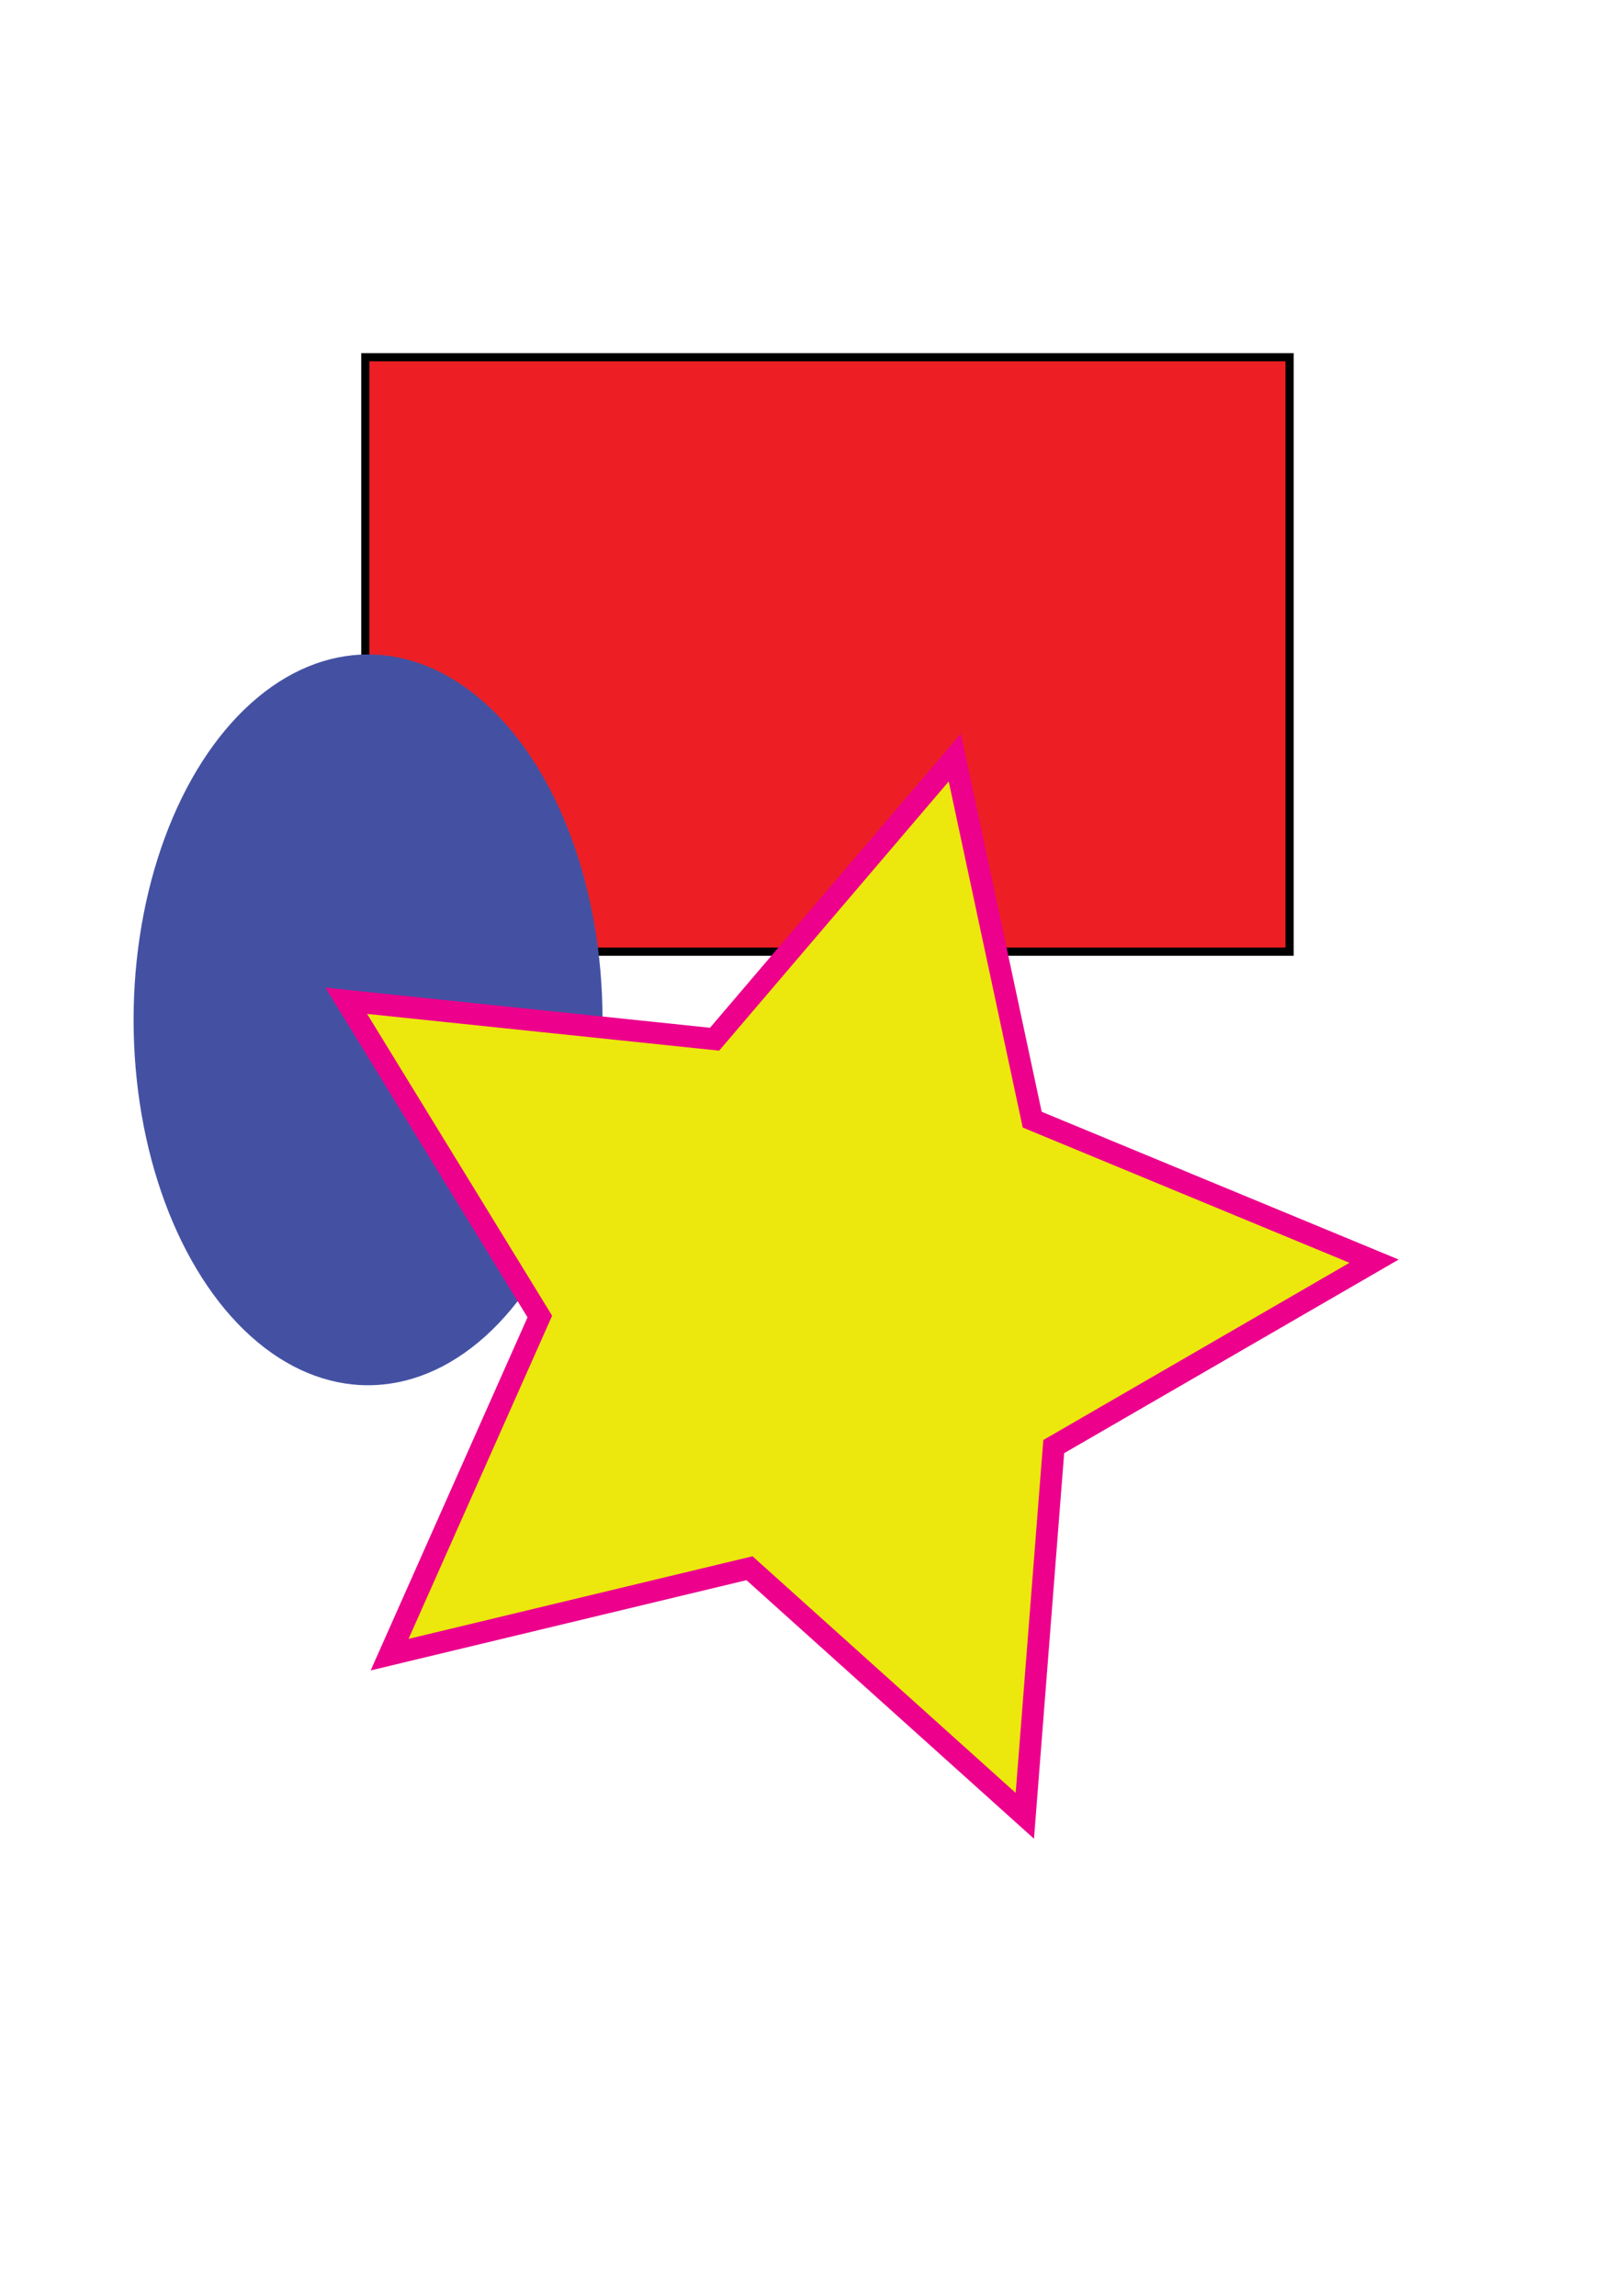 <svg version="1.1" id="formes" xmlns="http://www.w3.org/2000/svg" xmlns:xlink="http://www.w3.org/1999/xlink" x="0px" y="0px"
	 width="595.3px" height="841.9px" viewBox="0 0 595.3 841.9" xml:space="preserve">
<rect id="Rectangle" x="134" y="131" fill="#ED1F24" stroke="#000000" stroke-width="3" stroke-miterlimit="10" width="339" height="218"/>
<g id="groupe1">
	<ellipse id="Ovale" fill="#4451A3" cx="135" cy="374" rx="86" ry="134"/>
	<polygon id="Etoile" fill="#ECE70D" stroke="#EC008C" stroke-width="8" stroke-miterlimit="10" points="127,367 262.1,381.1
		350.2,277.8 378.6,410.6 504,462.5 386.5,530.5 375.9,665.9 274.9,575.1 142.9,606.8 198,482.8 	"/>
</g>
</svg>
